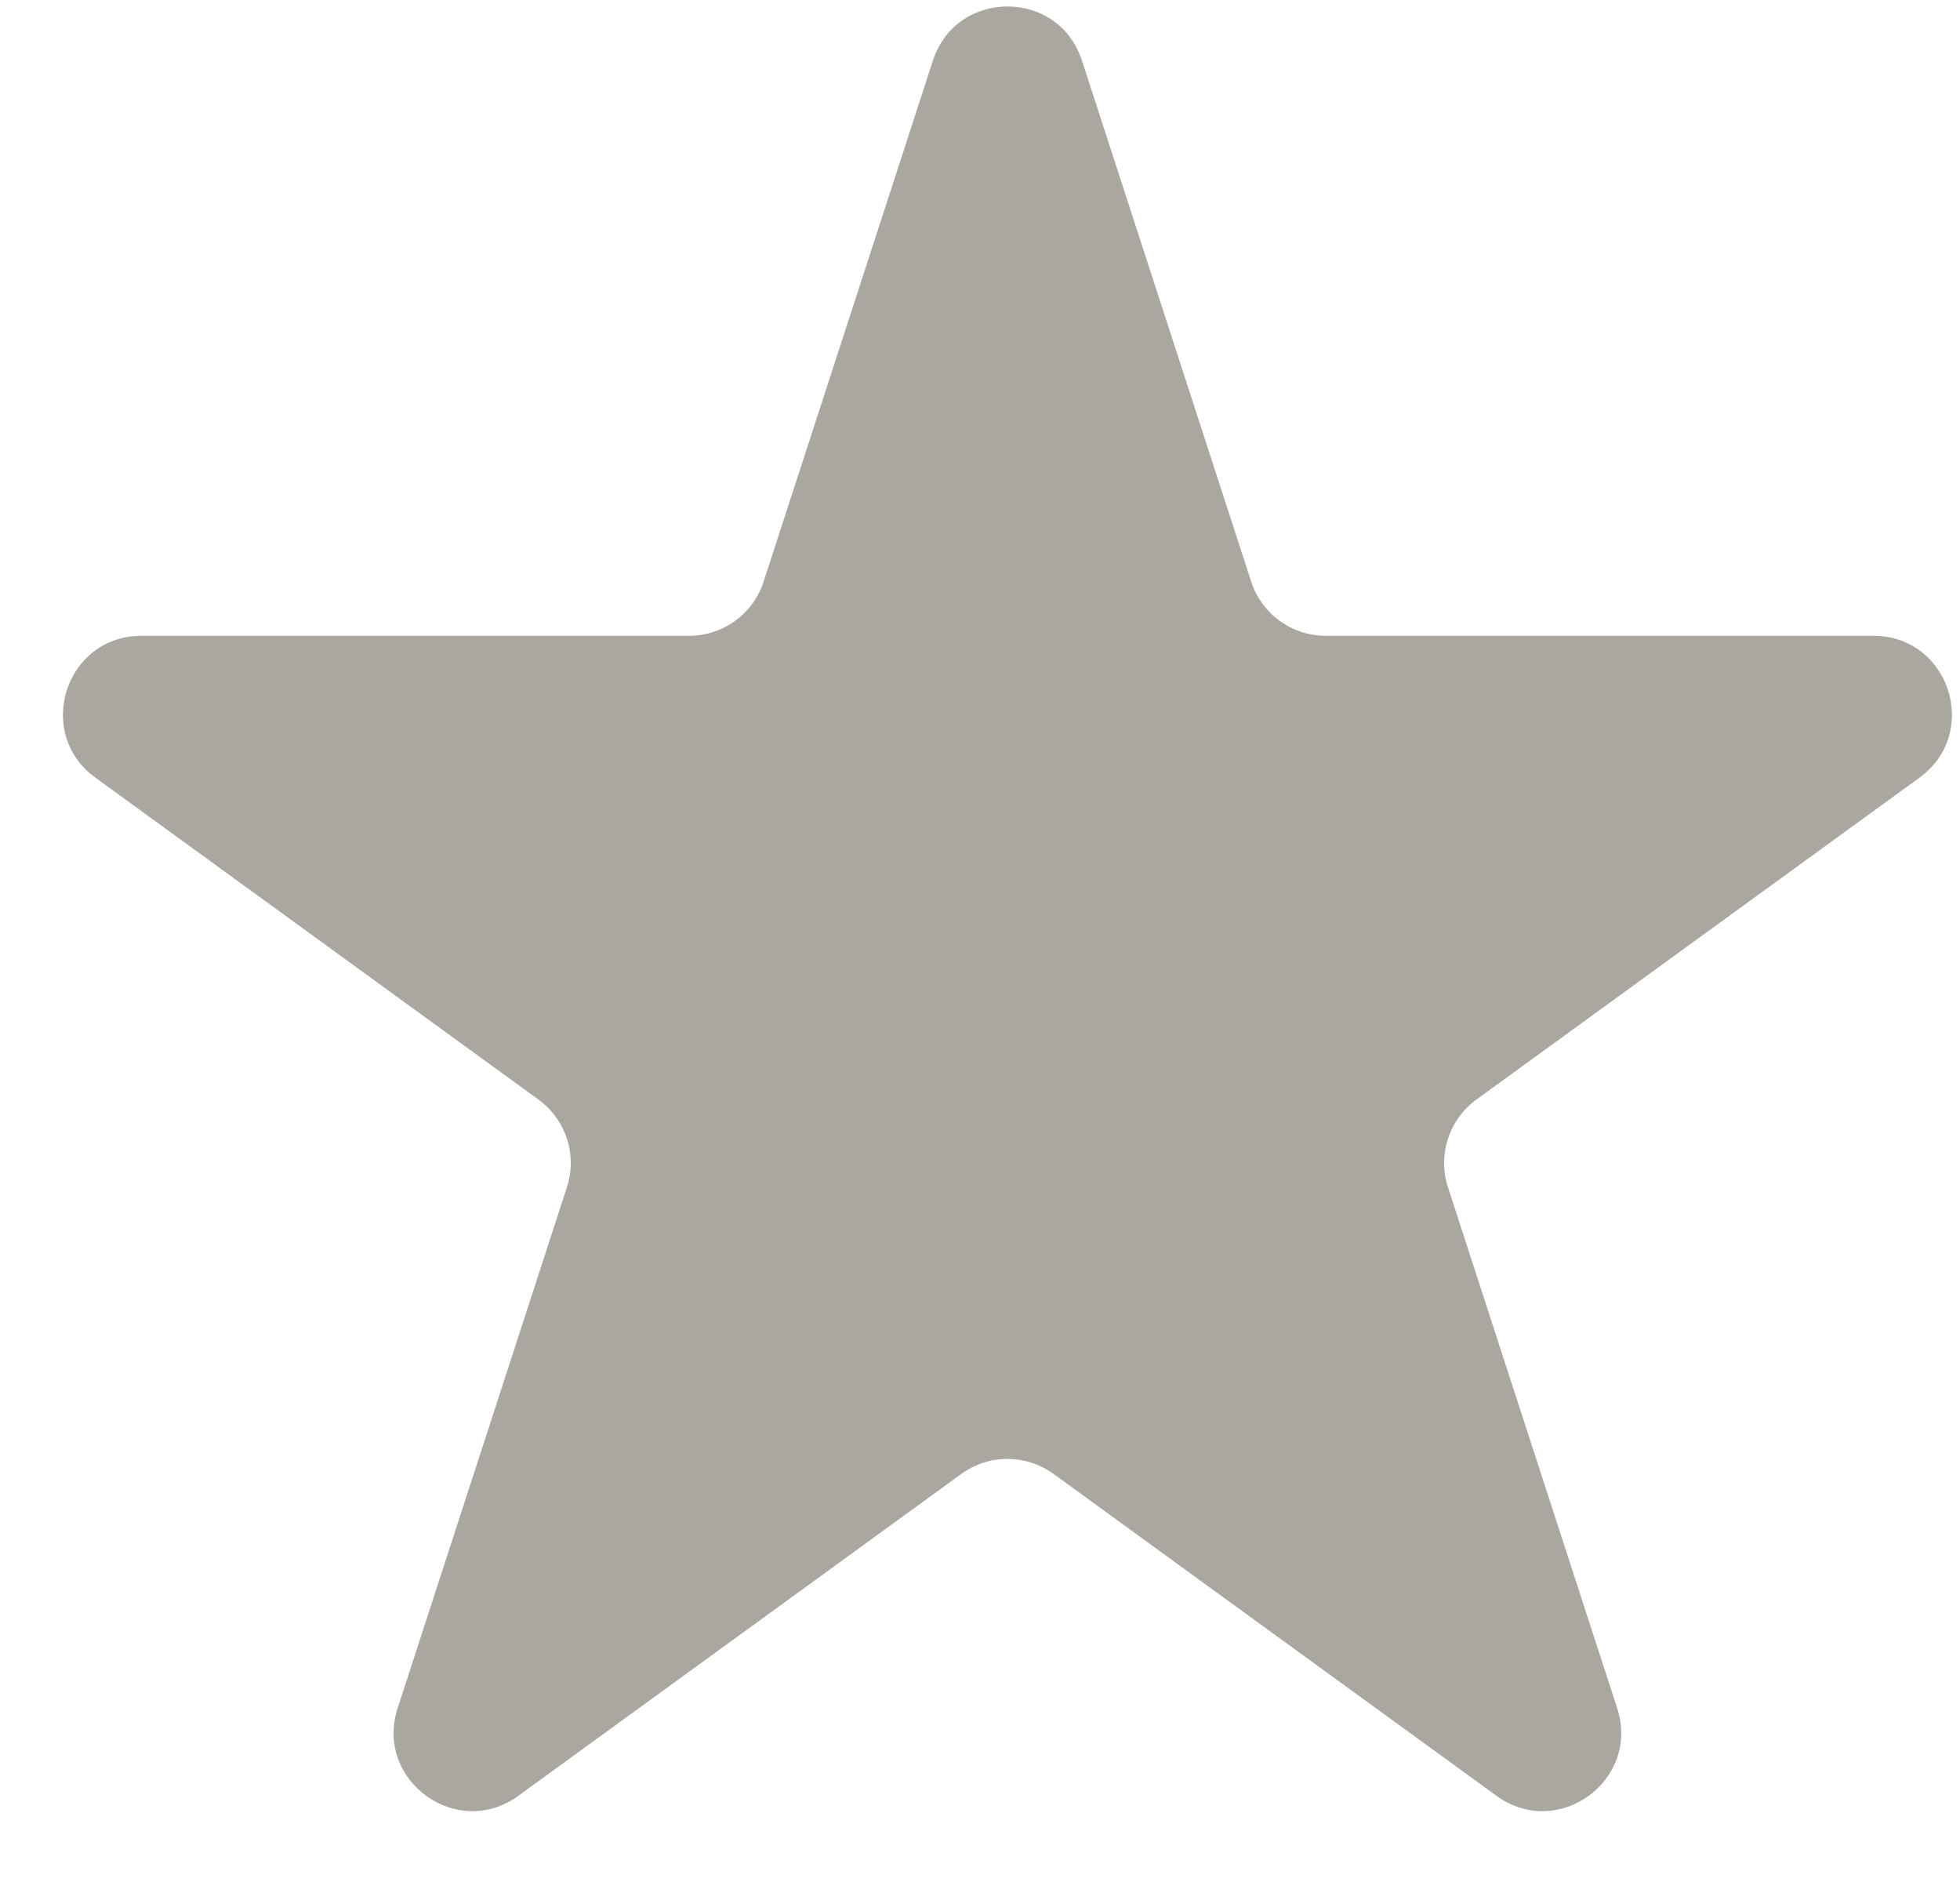 <svg width="25" height="24" viewBox="0 0 25 24" fill="none" xmlns="http://www.w3.org/2000/svg">
<path d="M11.899 0.774C12.198 -0.148 13.502 -0.148 13.801 0.774L15.959 7.417C16.093 7.829 16.477 8.108 16.91 8.108L23.895 8.108C24.864 8.108 25.267 9.347 24.483 9.917L18.832 14.022C18.482 14.277 18.335 14.728 18.469 15.14L20.627 21.783C20.927 22.704 19.872 23.471 19.088 22.901L13.438 18.796C13.087 18.541 12.613 18.541 12.262 18.796L6.611 22.901C5.828 23.471 4.773 22.704 5.072 21.783L7.231 15.14C7.365 14.728 7.218 14.277 6.868 14.022L1.217 9.917C0.433 9.347 0.836 8.108 1.804 8.108L8.789 8.108C9.223 8.108 9.607 7.829 9.74 7.417L11.899 0.774Z" fill="#AAA7A0"/>
</svg>
